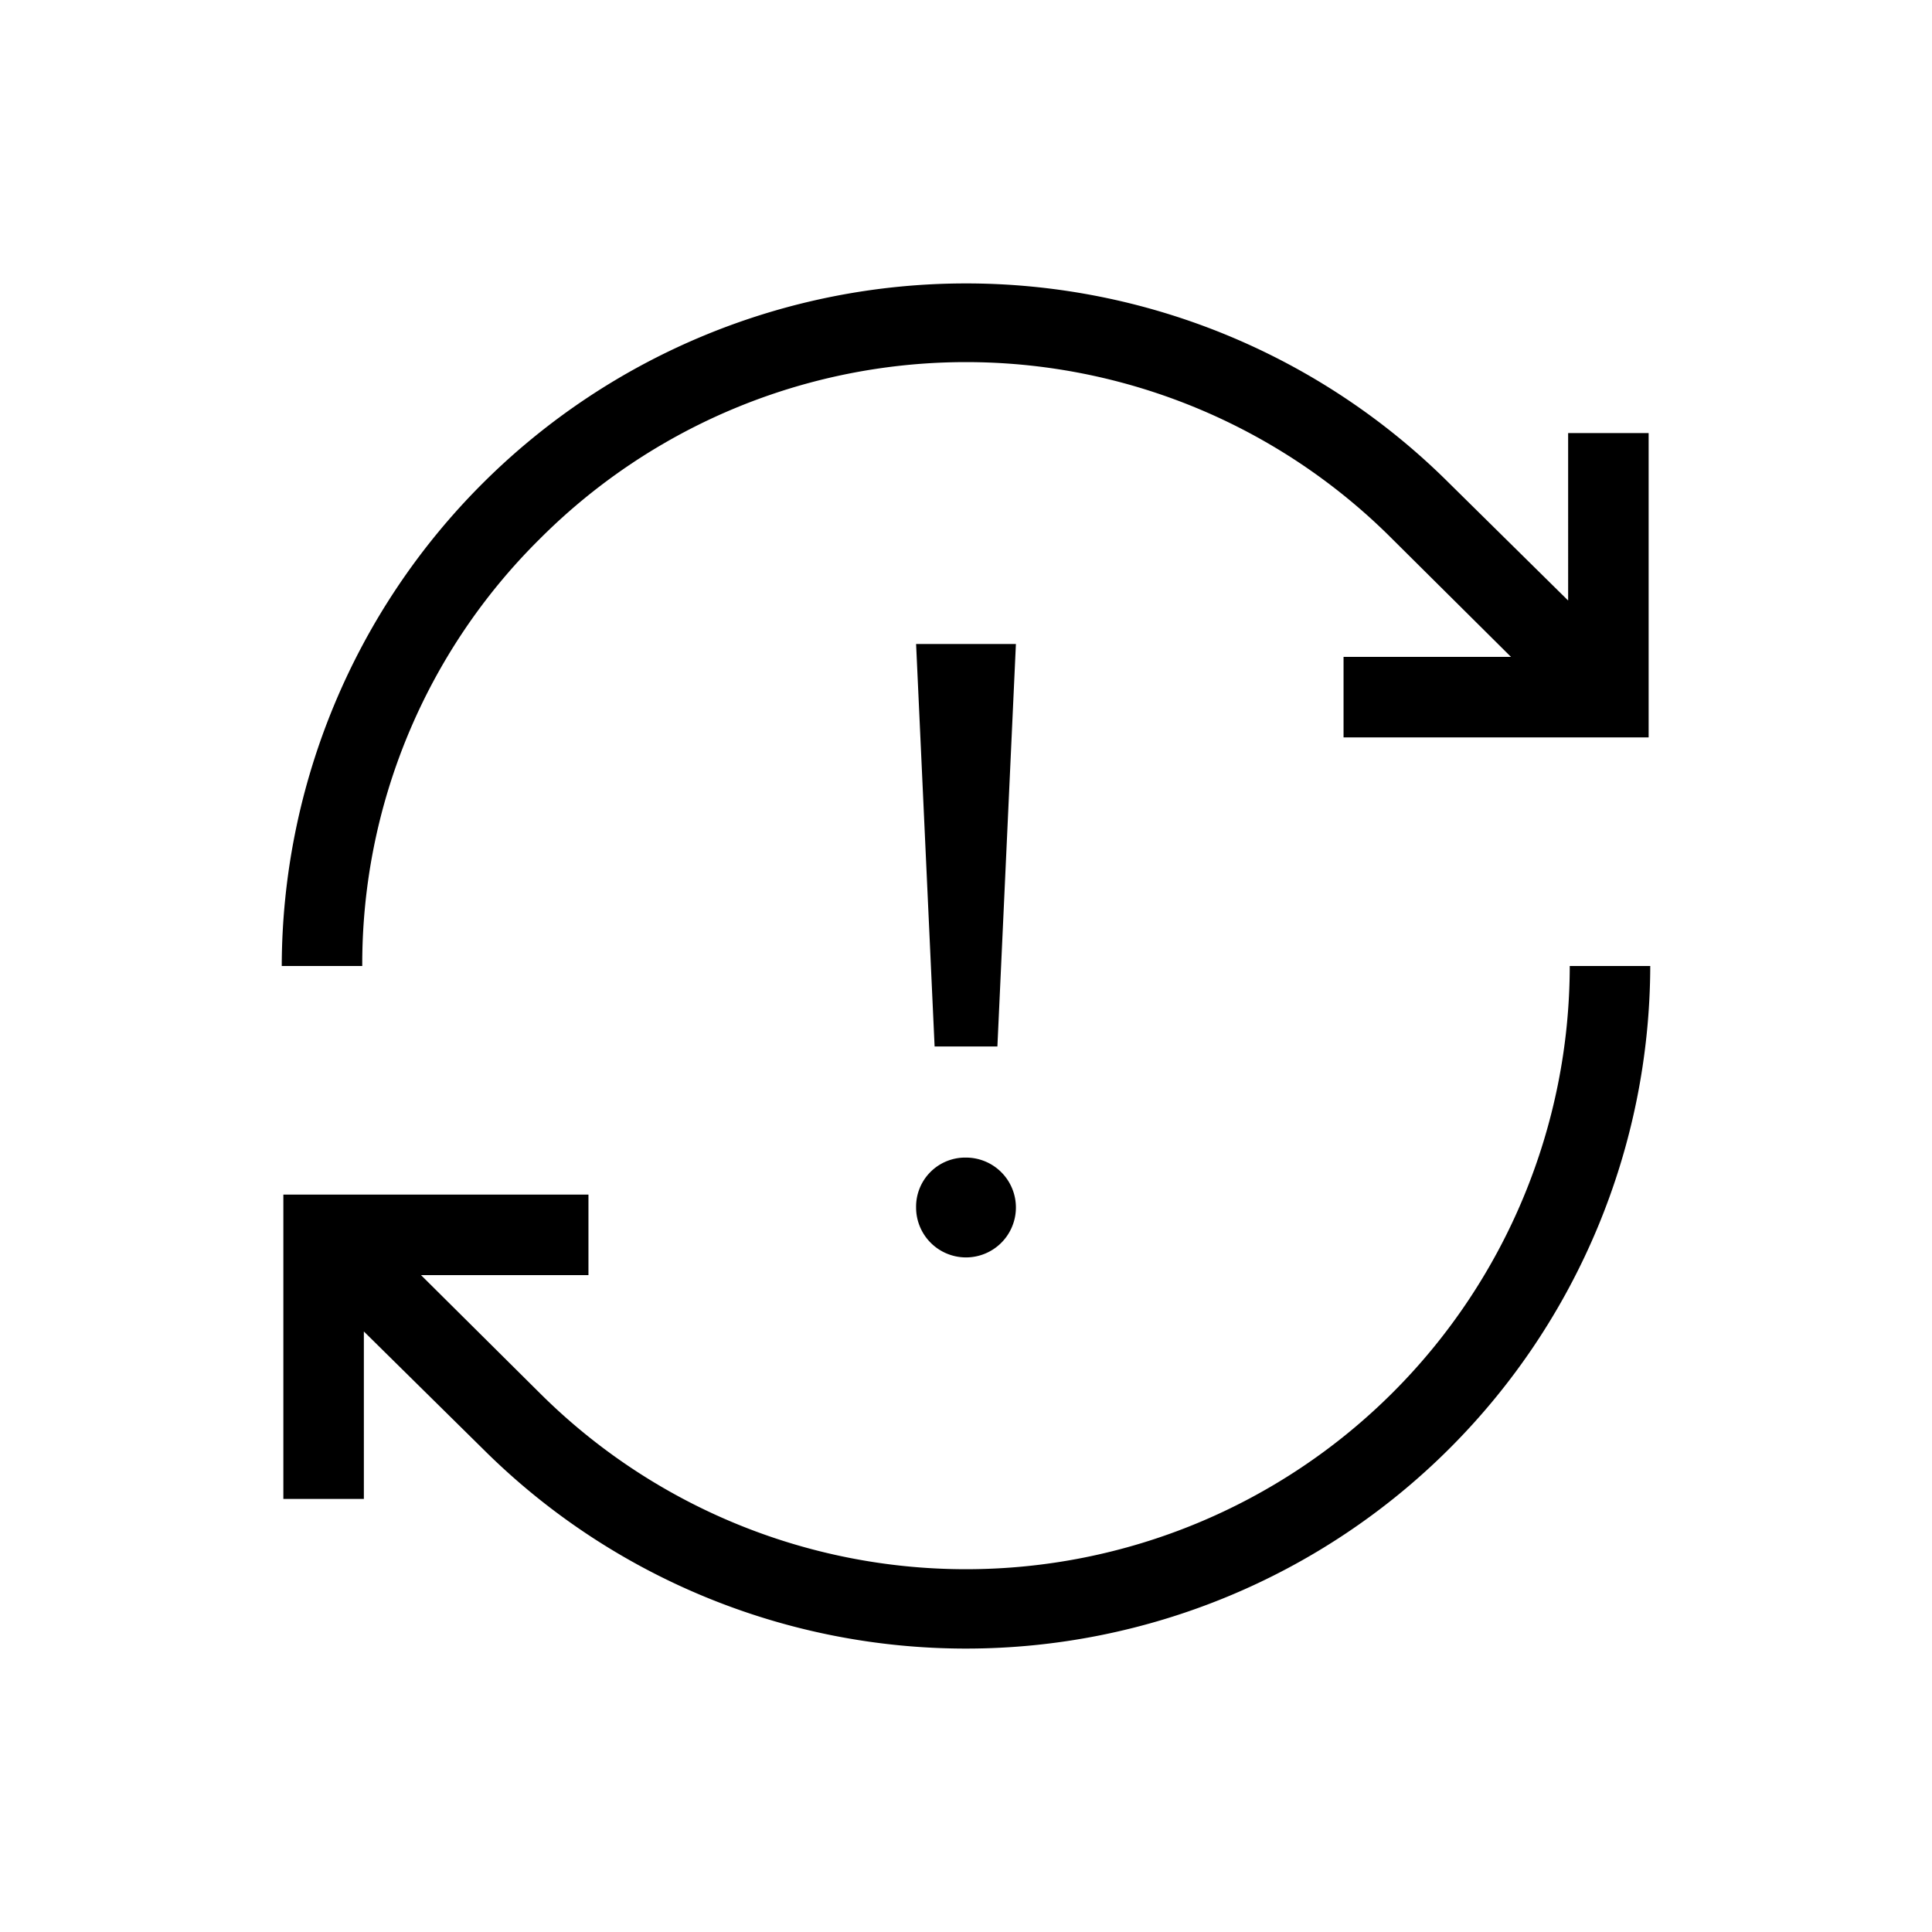 <svg id="Layer_1" data-name="Layer 1" xmlns="http://www.w3.org/2000/svg" viewBox="0 0 24 24"><title>iconoteka_sync_error_r_a</title><path d="M6.7,6.7a7.48,7.48,0,0,1,10.6,0l1.47,1.46H16.69v1h3.79V5.38h-1V7.46L18,6A8.5,8.5,0,0,0,3.5,12h1A7.43,7.43,0,0,1,6.7,6.7ZM19.5,12A7.5,7.5,0,0,1,6.7,17.3L5.23,15.84H7.31v-1H3.52v3.78h1V16.54L6,18A8.5,8.5,0,0,0,20.5,12ZM11.38,8l.23,5h.78l.23-5Zm0,7a.62.62,0,1,0,.62-.62A.61.61,0,0,0,11.38,15Z"/></svg>